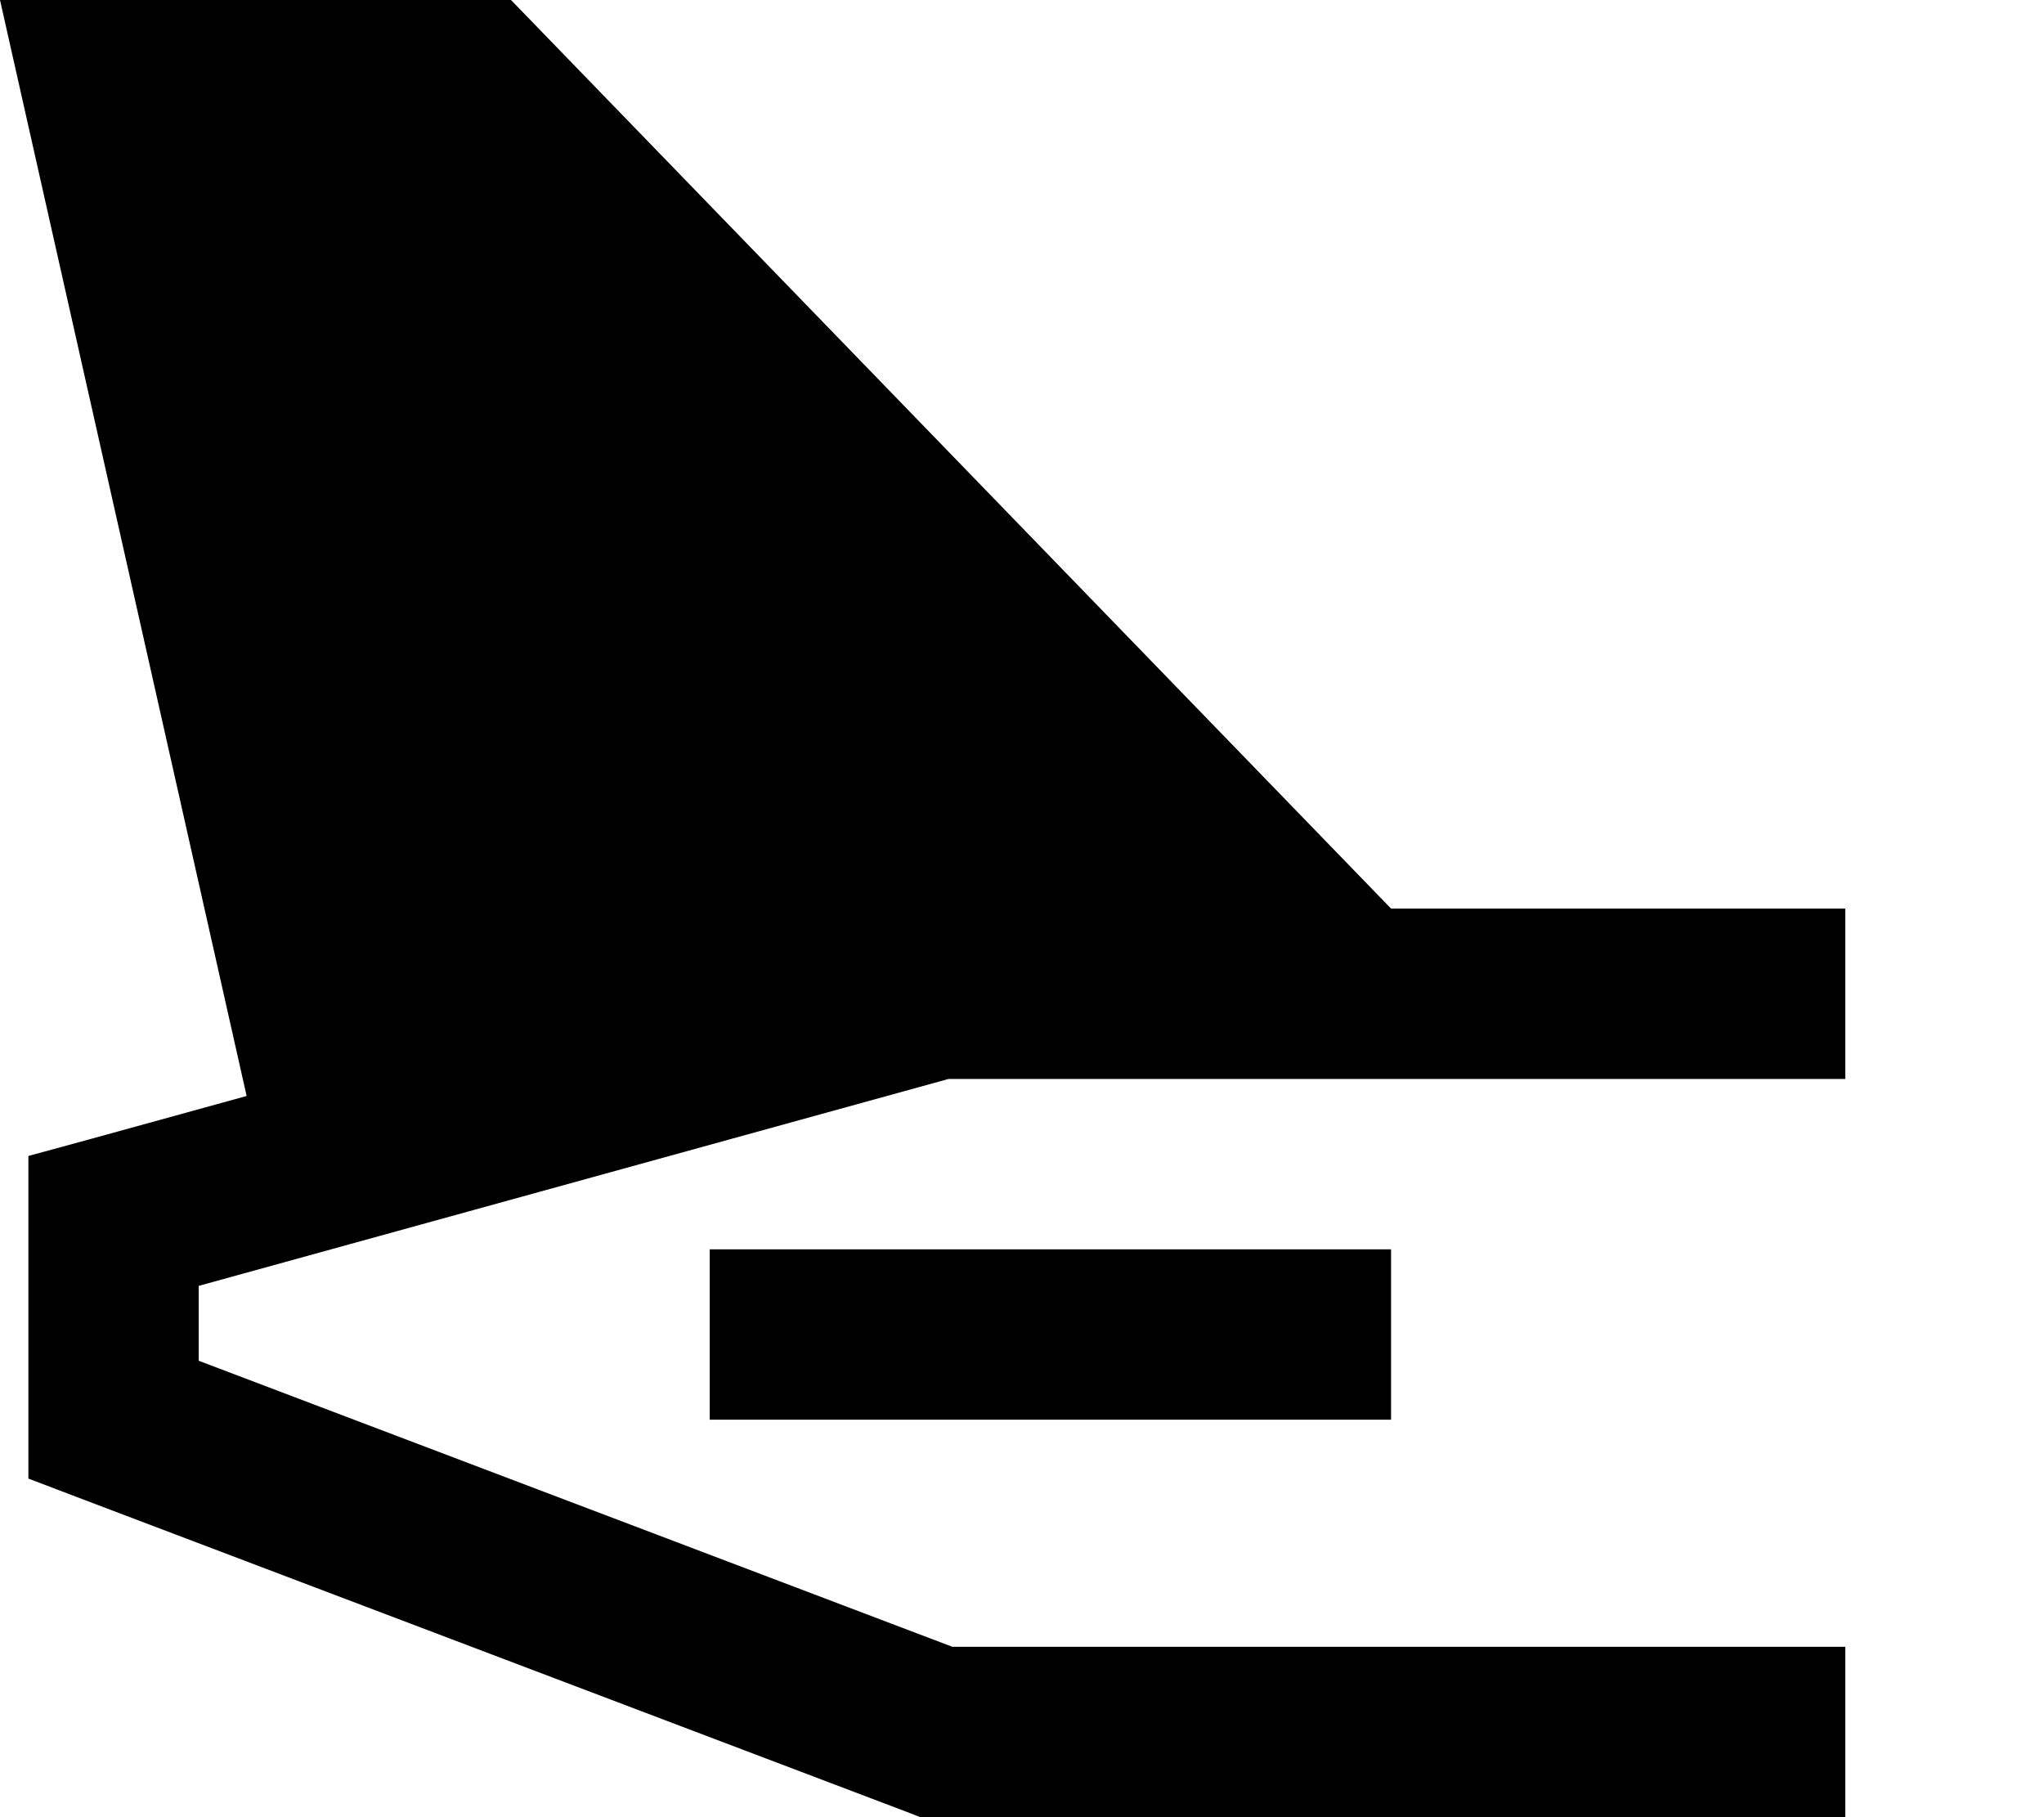 <svg fill="currentColor" xmlns="http://www.w3.org/2000/svg" viewBox="0 0 576 512"><!--! Font Awesome Pro 6.3.0 by @fontawesome - https://fontawesome.com License - https://fontawesome.com/license (Commercial License) Copyright 2023 Fonticons, Inc. --><path d="M0 0L69.5 308.8 25.6 320.9 8 325.7V344v56 16.6l15.5 5.9 232 88 4.1 1.6H264 496h24V464H496 268.4L56 383.4V362.3L267.3 304H496h24V256H496 392L144 0H0zM224 352H200v48h24H368h24V352H368 224z"/></svg>